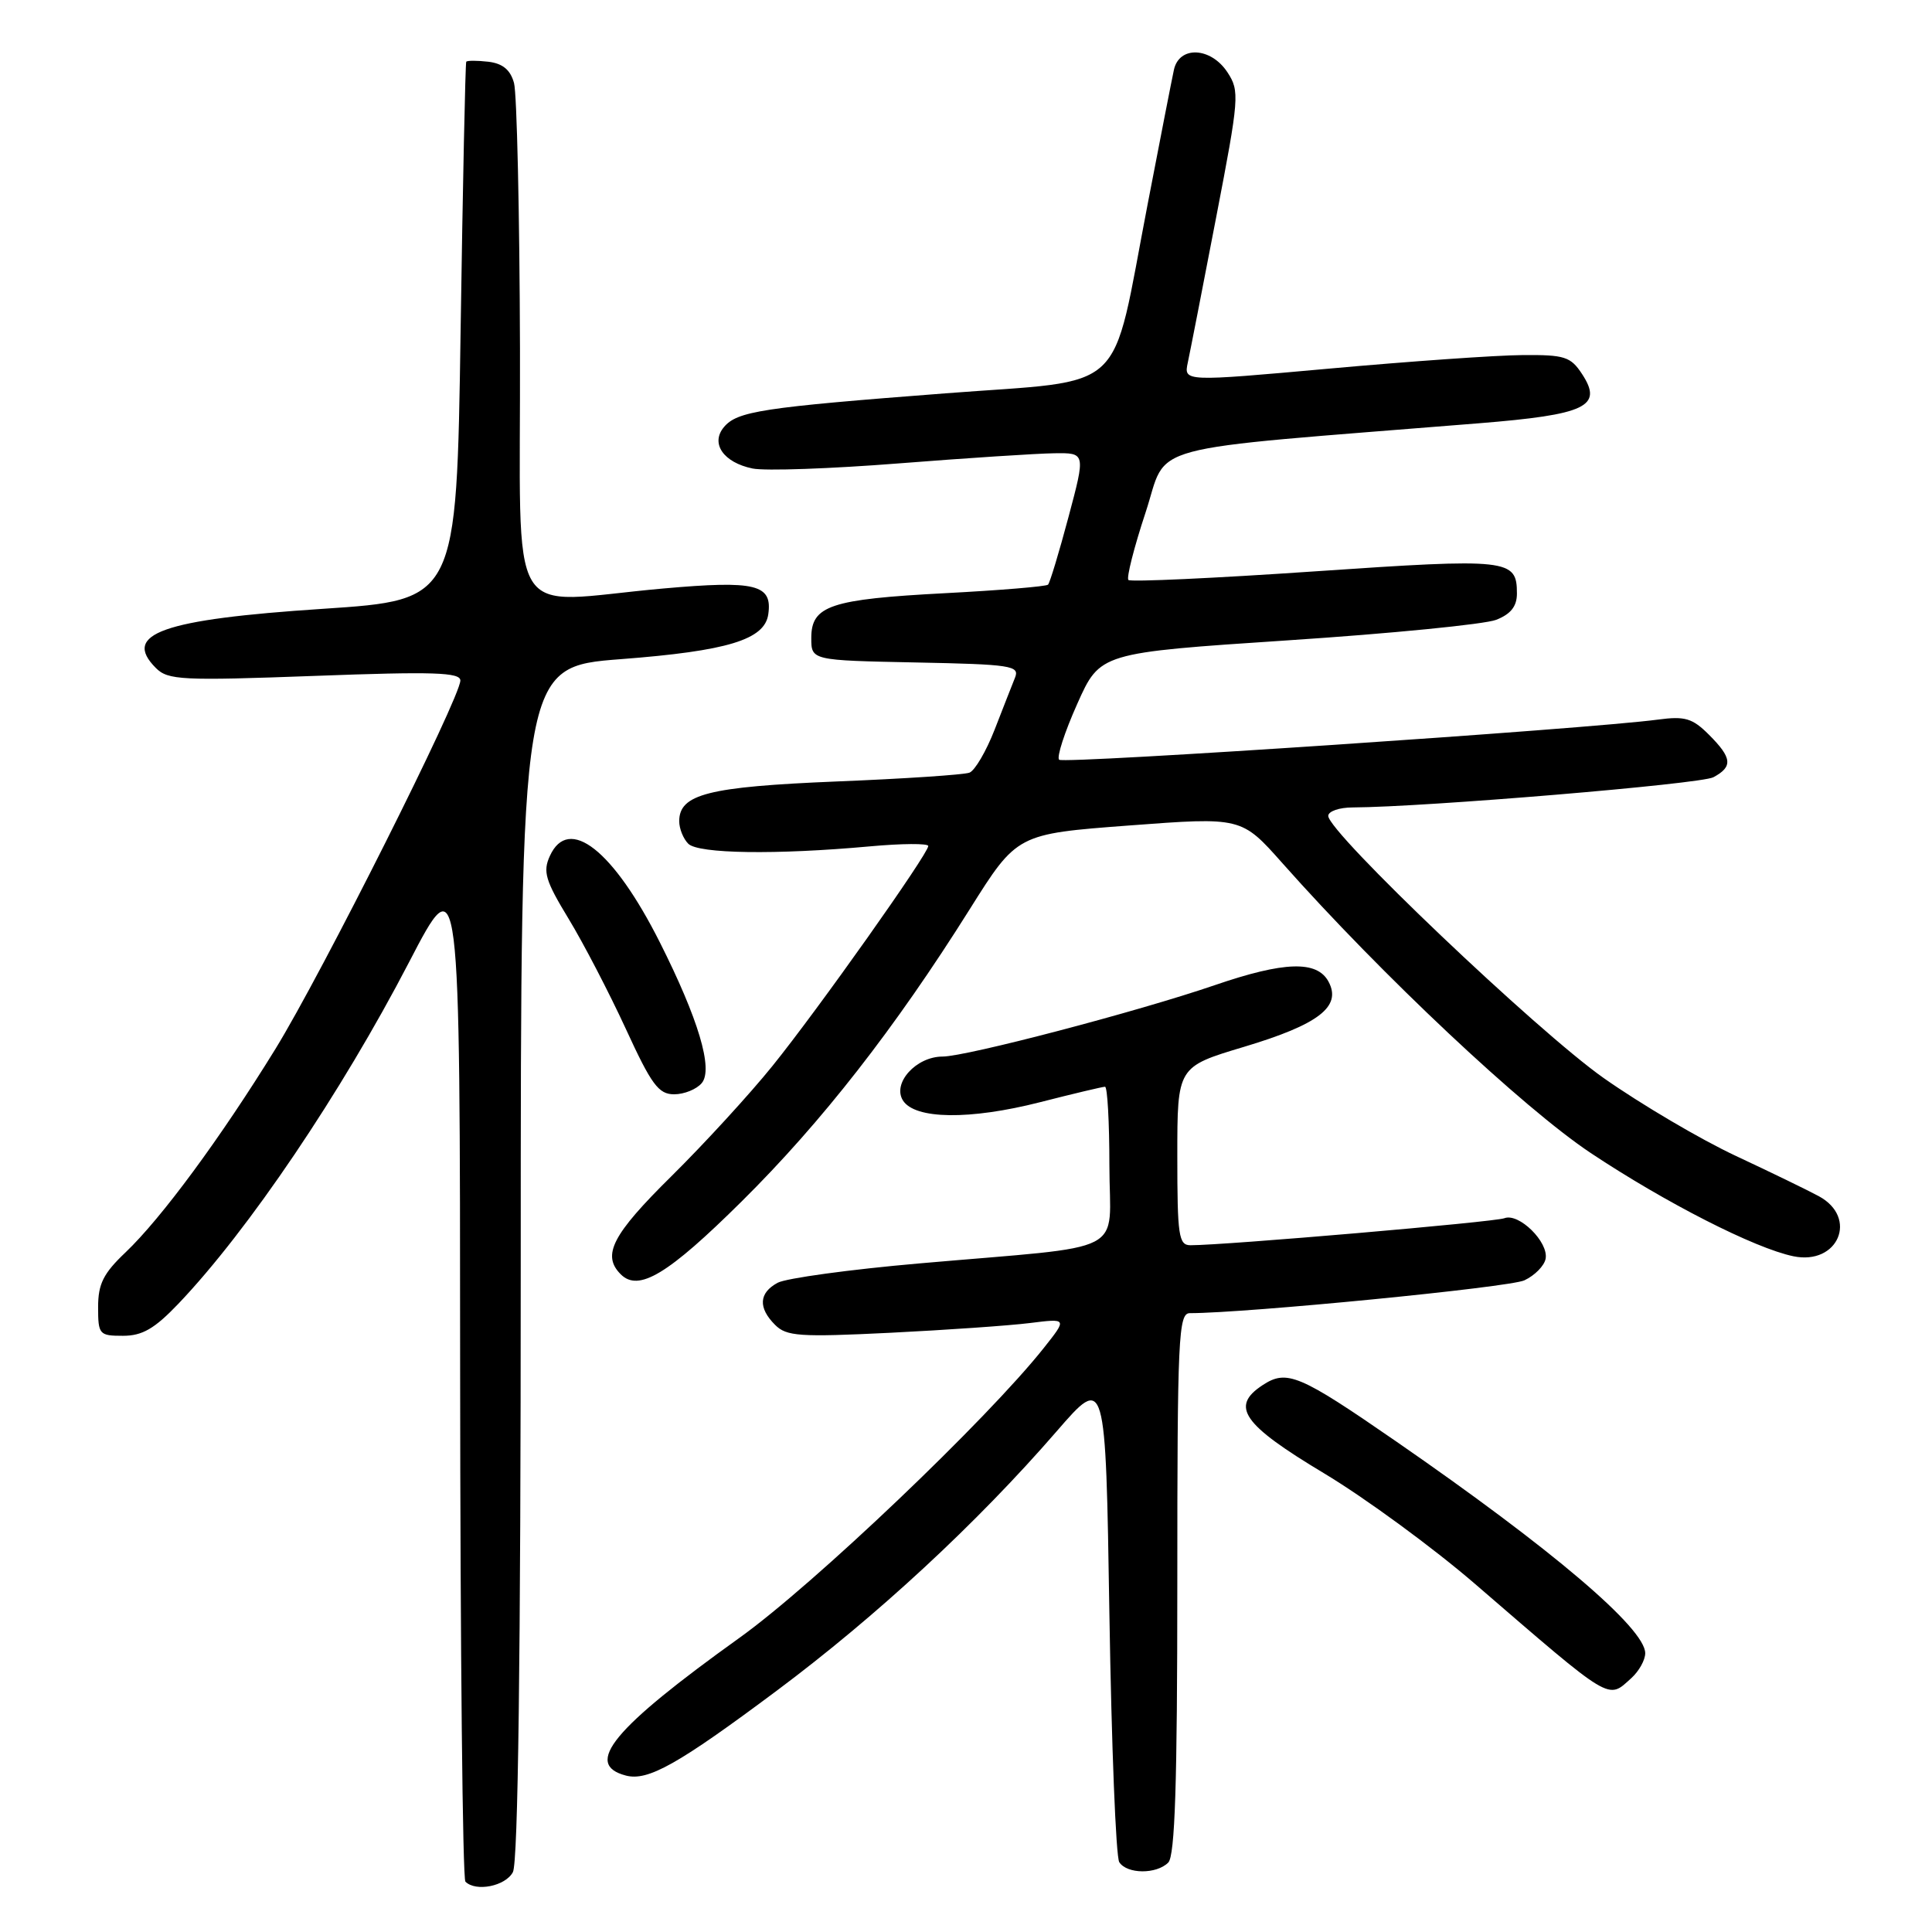 <?xml version="1.0" encoding="UTF-8" standalone="no"?>
<!DOCTYPE svg PUBLIC "-//W3C//DTD SVG 1.1//EN" "http://www.w3.org/Graphics/SVG/1.1/DTD/svg11.dtd" >
<svg xmlns="http://www.w3.org/2000/svg" xmlns:xlink="http://www.w3.org/1999/xlink" version="1.1" viewBox="0 0 256 256">
 <g >
 <path fill="currentColor"
d=" M 67.96 248.07 C 68.65 246.78 69.00 219.71 69.00 167.24 C 69.00 88.36 69.00 88.36 82.28 87.34 C 96.40 86.26 101.32 84.76 101.80 81.40 C 102.37 77.43 100.16 76.89 87.88 77.98 C 66.64 79.86 69.01 83.82 68.90 46.25 C 68.85 28.24 68.49 12.38 68.11 11.00 C 67.63 9.25 66.61 8.41 64.71 8.18 C 63.22 8.01 61.90 8.01 61.78 8.18 C 61.66 8.36 61.32 24.48 61.03 44.00 C 60.50 79.50 60.50 79.50 42.81 80.67 C 21.48 82.07 16.12 83.98 20.66 88.52 C 22.26 90.12 24.09 90.21 41.71 89.56 C 57.44 88.97 61.00 89.09 61.00 90.17 C 60.99 92.45 42.64 129.01 36.49 139.00 C 29.23 150.78 21.39 161.42 16.63 165.95 C 13.70 168.73 13.00 170.12 13.00 173.20 C 13.00 176.83 13.15 177.00 16.29 177.00 C 18.86 177.00 20.47 176.07 23.64 172.75 C 32.90 163.04 45.21 144.81 54.20 127.50 C 60.95 114.50 60.95 114.50 60.97 181.58 C 60.99 218.48 61.30 248.97 61.67 249.33 C 63.05 250.71 66.97 249.93 67.96 248.07 Z  M 154.80 246.80 C 155.69 245.91 156.00 236.31 156.00 209.80 C 156.00 177.15 156.15 174.00 157.66 174.00 C 165.10 174.00 200.03 170.58 201.99 169.65 C 203.36 169.01 204.62 167.73 204.80 166.80 C 205.23 164.59 201.26 160.68 199.34 161.42 C 198.02 161.93 162.34 165.00 157.75 165.00 C 156.18 165.00 156.00 163.77 156.00 153.18 C 156.00 141.36 156.00 141.36 164.81 138.72 C 174.73 135.75 177.81 133.38 176.04 130.08 C 174.52 127.24 170.17 127.38 160.93 130.55 C 150.68 134.06 128.06 139.99 124.90 140.00 C 121.39 140.00 118.21 143.52 119.64 145.81 C 121.22 148.33 128.51 148.42 137.80 146.05 C 142.22 144.92 146.10 144.00 146.42 144.00 C 146.74 144.00 147.00 148.70 147.00 154.44 C 147.00 166.52 150.09 164.93 121.80 167.41 C 112.62 168.21 104.18 169.37 103.05 169.97 C 100.55 171.31 100.43 173.29 102.71 175.56 C 104.22 177.07 105.96 177.19 117.96 176.60 C 125.41 176.23 133.73 175.65 136.46 175.31 C 141.42 174.69 141.42 174.69 138.31 178.61 C 130.83 188.05 107.85 209.95 98.01 217.00 C 81.20 229.05 77.28 233.79 82.93 235.27 C 85.85 236.04 89.83 233.80 102.93 224.02 C 116.19 214.12 129.45 201.84 140.00 189.67 C 146.50 182.17 146.50 182.17 147.00 213.84 C 147.28 231.25 147.86 246.06 148.31 246.75 C 149.34 248.34 153.23 248.37 154.80 246.80 Z  M 216.17 222.35 C 217.18 221.43 218.00 219.96 218.00 219.06 C 218.00 215.77 205.68 205.29 184.96 190.97 C 172.16 182.13 170.51 181.43 167.30 183.54 C 162.99 186.37 164.63 188.73 175.44 195.22 C 180.91 198.50 189.91 205.10 195.44 209.87 C 213.80 225.71 212.99 225.22 216.17 222.35 Z  M 98.28 159.19 C 108.86 148.71 118.57 136.28 128.48 120.50 C 134.76 110.50 134.76 110.50 149.63 109.38 C 164.50 108.26 164.50 108.26 169.93 114.38 C 183.07 129.19 201.82 146.81 210.78 152.78 C 220.69 159.37 232.51 165.40 237.63 166.46 C 243.57 167.69 246.26 161.35 241.00 158.50 C 239.62 157.75 234.68 155.35 230.00 153.16 C 225.32 150.97 217.45 146.33 212.50 142.85 C 203.69 136.65 176.00 110.29 176.00 108.11 C 176.00 107.50 177.46 106.99 179.25 106.99 C 188.88 106.94 225.34 103.89 227.03 102.99 C 229.64 101.59 229.52 100.43 226.44 97.35 C 224.26 95.17 223.27 94.87 219.69 95.35 C 210.38 96.60 140.92 101.25 140.34 100.67 C 139.99 100.33 141.07 97.00 142.74 93.27 C 145.76 86.50 145.76 86.50 170.63 84.85 C 184.31 83.95 196.74 82.72 198.25 82.13 C 200.19 81.37 201.00 80.34 201.00 78.65 C 201.00 74.06 199.97 73.95 174.20 75.71 C 160.91 76.62 149.80 77.13 149.52 76.85 C 149.24 76.57 150.26 72.55 151.79 67.92 C 154.89 58.55 150.35 59.77 195.92 56.09 C 210.19 54.94 212.45 53.86 209.63 49.56 C 208.12 47.26 207.33 47.00 201.73 47.05 C 198.30 47.07 186.80 47.88 176.17 48.84 C 156.85 50.58 156.85 50.58 157.39 48.04 C 157.69 46.64 159.38 38.00 161.14 28.84 C 164.21 12.93 164.27 12.07 162.65 9.59 C 160.45 6.23 156.25 6.03 155.55 9.25 C 155.28 10.49 153.72 18.47 152.08 27.00 C 147.11 52.74 149.79 50.23 125.26 52.12 C 100.92 53.99 97.67 54.49 95.91 56.61 C 94.12 58.77 95.87 61.29 99.72 62.08 C 101.38 62.42 110.11 62.11 119.12 61.40 C 128.13 60.69 137.38 60.09 139.68 60.06 C 143.85 60.00 143.85 60.00 141.58 68.51 C 140.33 73.20 139.11 77.23 138.87 77.47 C 138.63 77.71 132.49 78.22 125.23 78.60 C 110.03 79.40 107.50 80.25 107.50 84.53 C 107.50 87.50 107.50 87.50 121.35 87.78 C 133.99 88.03 135.13 88.21 134.50 89.78 C 134.12 90.73 132.90 93.83 131.79 96.69 C 130.68 99.54 129.18 102.10 128.46 102.38 C 127.73 102.66 119.80 103.19 110.82 103.55 C 93.84 104.25 90.00 105.23 90.00 108.82 C 90.00 109.80 90.54 111.14 91.20 111.80 C 92.53 113.13 102.82 113.28 115.25 112.15 C 119.51 111.76 123.00 111.74 123.00 112.10 C 123.00 113.13 108.37 133.80 102.35 141.25 C 99.36 144.96 93.33 151.54 88.96 155.86 C 81.12 163.60 79.72 166.32 82.25 168.85 C 84.62 171.22 88.51 168.87 98.28 159.19 Z  M 92.99 143.51 C 94.53 141.66 92.54 135.01 87.43 124.86 C 81.27 112.63 75.34 107.97 72.86 113.42 C 71.91 115.49 72.26 116.67 75.34 121.74 C 77.31 124.98 80.72 131.55 82.92 136.32 C 86.33 143.74 87.26 145.00 89.33 145.00 C 90.66 145.00 92.31 144.33 92.99 143.51 Z "/>
</g>
</svg>